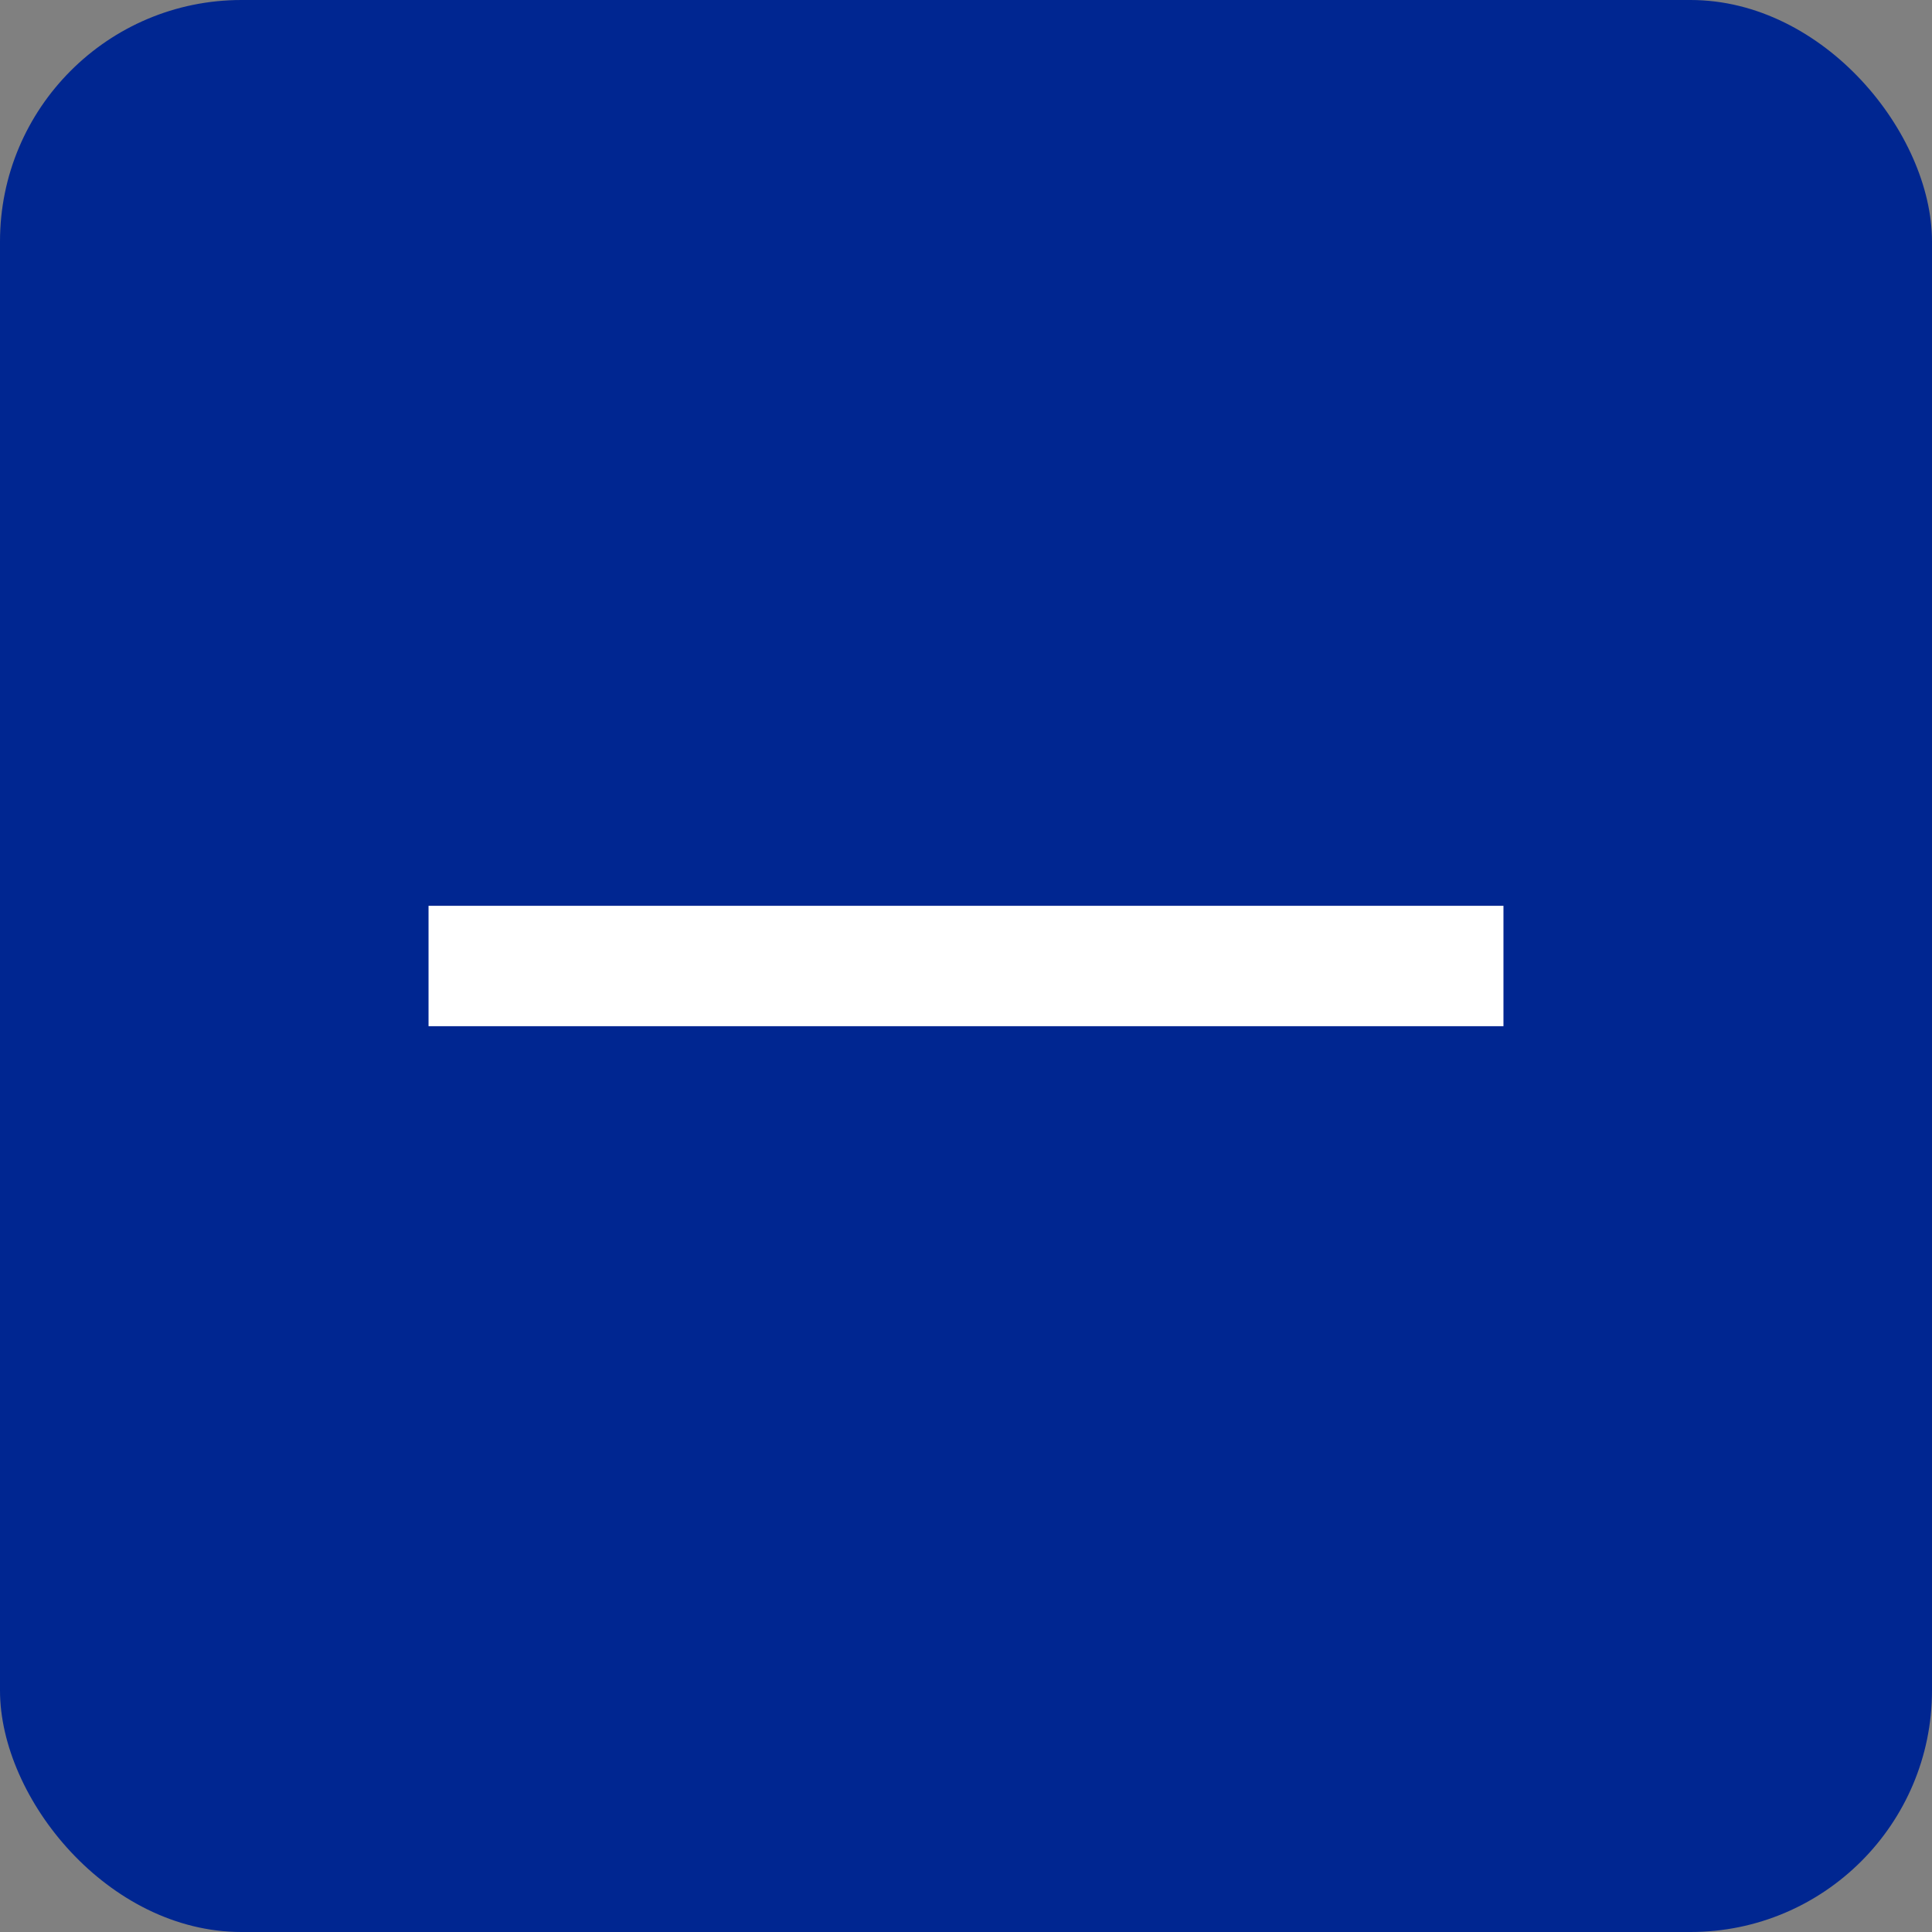 <svg xmlns="http://www.w3.org/2000/svg" width="32" height="32" viewBox="0 0 32 32">
    <rect x="0" y="0" width="32" height="32" fill="#808080" stroke="none"/>
    <g fill="none" fill-rule="evenodd">
        <rect width="32" height="32" fill="#002691" rx="4"/>
        <path d="M4 4h24v24H4z"/>
        <path fill="#FFF" fill-rule="nonzero" d="M24.902 16.997v-1.994H7.098v1.994H16.997z"/>
    </g>
</svg>
